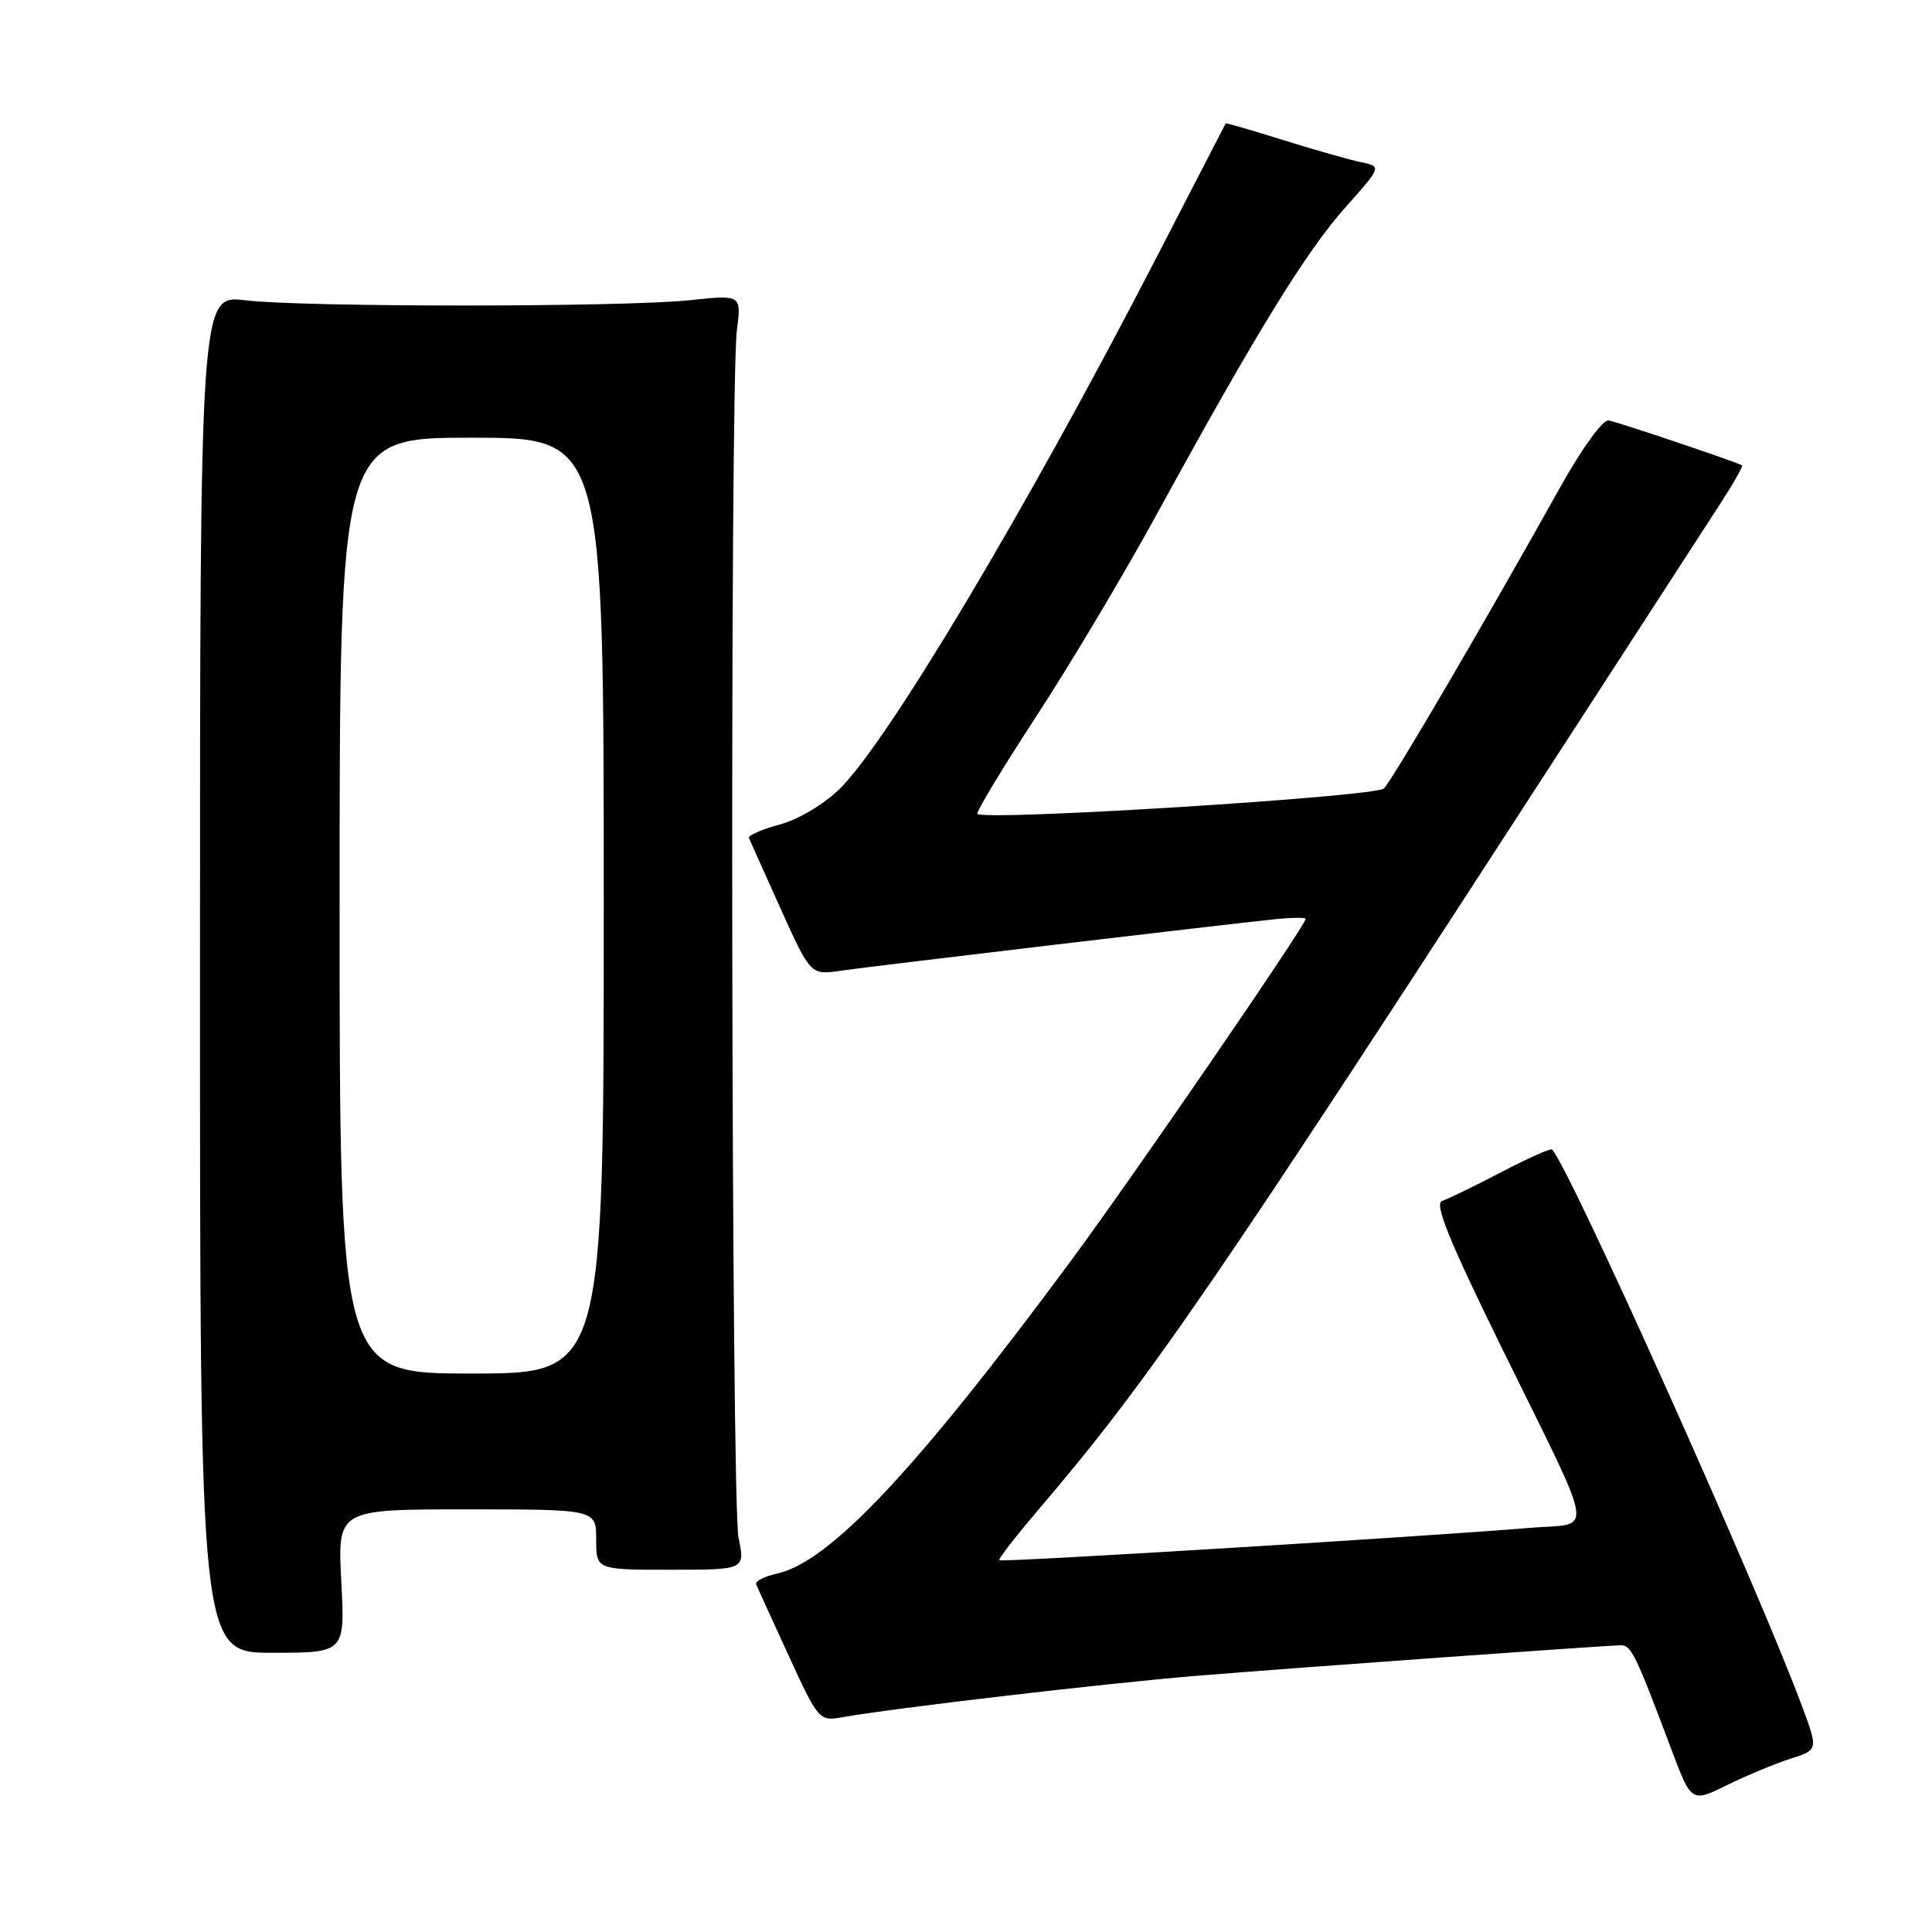 <?xml version="1.0" encoding="UTF-8" standalone="no"?>
<!DOCTYPE svg PUBLIC "-//W3C//DTD SVG 1.1//EN" "http://www.w3.org/Graphics/SVG/1.1/DTD/svg11.dtd" >
<svg xmlns="http://www.w3.org/2000/svg" xmlns:xlink="http://www.w3.org/1999/xlink" version="1.1" viewBox="0 0 256 256">
 <g >
 <path fill="currentColor"
d=" M 237.21 233.05 C 240.92 231.87 240.92 231.87 238.82 226.19 C 232.90 210.22 207.91 154.58 205.65 152.31 C 205.46 152.13 202.43 153.49 198.90 155.33 C 195.37 157.17 191.85 158.88 191.08 159.14 C 190.03 159.49 192.01 164.38 198.89 178.39 C 211.72 204.51 211.28 201.72 202.69 202.45 C 189.25 203.58 132.70 207.04 132.41 206.74 C 132.25 206.58 134.61 203.54 137.65 199.98 C 152.27 182.84 160.36 171.06 208.18 97.24 C 217.35 83.08 226.27 69.32 228.00 66.66 C 229.73 63.99 231.00 61.74 230.82 61.65 C 229.55 61.03 214.22 55.87 213.15 55.71 C 212.38 55.59 209.63 59.39 206.77 64.50 C 196.97 82.06 184.53 103.33 183.37 104.48 C 182.28 105.57 130.47 108.81 129.51 107.84 C 129.30 107.63 132.81 101.82 137.31 94.92 C 141.82 88.03 149.05 75.88 153.39 67.94 C 166.33 44.28 173.05 33.34 178.22 27.54 C 183.10 22.06 183.10 22.06 180.30 21.48 C 178.76 21.16 174.12 19.84 170.00 18.55 C 165.88 17.26 162.46 16.27 162.41 16.35 C 162.37 16.43 158.15 24.60 153.04 34.50 C 136.03 67.45 117.54 98.43 111.21 104.58 C 109.14 106.60 105.72 108.62 103.27 109.27 C 100.91 109.90 99.09 110.70 99.24 111.04 C 99.38 111.38 101.28 115.61 103.45 120.44 C 107.41 129.21 107.41 129.21 111.45 128.62 C 115.90 127.98 163.25 122.37 169.25 121.77 C 171.31 121.57 173.00 121.56 173.00 121.76 C 173.00 122.62 150.29 155.71 141.95 167.00 C 121.45 194.73 109.95 206.97 102.96 208.51 C 101.27 208.88 100.03 209.52 100.20 209.93 C 100.36 210.34 102.30 214.59 104.50 219.38 C 108.40 227.87 108.57 228.08 111.50 227.56 C 118.50 226.32 146.49 223.05 158.50 222.06 C 172.05 220.95 212.54 218.04 214.80 218.01 C 216.14 218.00 216.78 219.33 221.42 231.68 C 224.12 238.86 224.12 238.86 228.81 236.55 C 231.39 235.28 235.17 233.71 237.21 233.05 Z  M 45.22 209.50 C 44.73 200.00 44.73 200.00 61.86 200.00 C 79.00 200.00 79.00 200.00 79.00 204.00 C 79.00 208.00 79.00 208.00 88.87 208.00 C 98.73 208.00 98.73 208.00 97.86 203.75 C 96.89 199.01 96.69 51.22 97.64 43.78 C 98.25 39.05 98.25 39.05 91.38 39.78 C 82.54 40.71 40.34 40.72 32.50 39.79 C 26.50 39.08 26.50 39.08 26.50 129.04 C 26.50 219.00 26.50 219.00 36.11 219.00 C 45.72 219.00 45.72 219.00 45.22 209.50 Z  M 45.00 120.00 C 45.00 58.00 45.00 58.00 62.50 58.00 C 80.00 58.00 80.00 58.00 80.00 120.00 C 80.00 182.00 80.00 182.00 62.50 182.00 C 45.00 182.00 45.00 182.00 45.00 120.00 Z "/>
</g>
</svg>